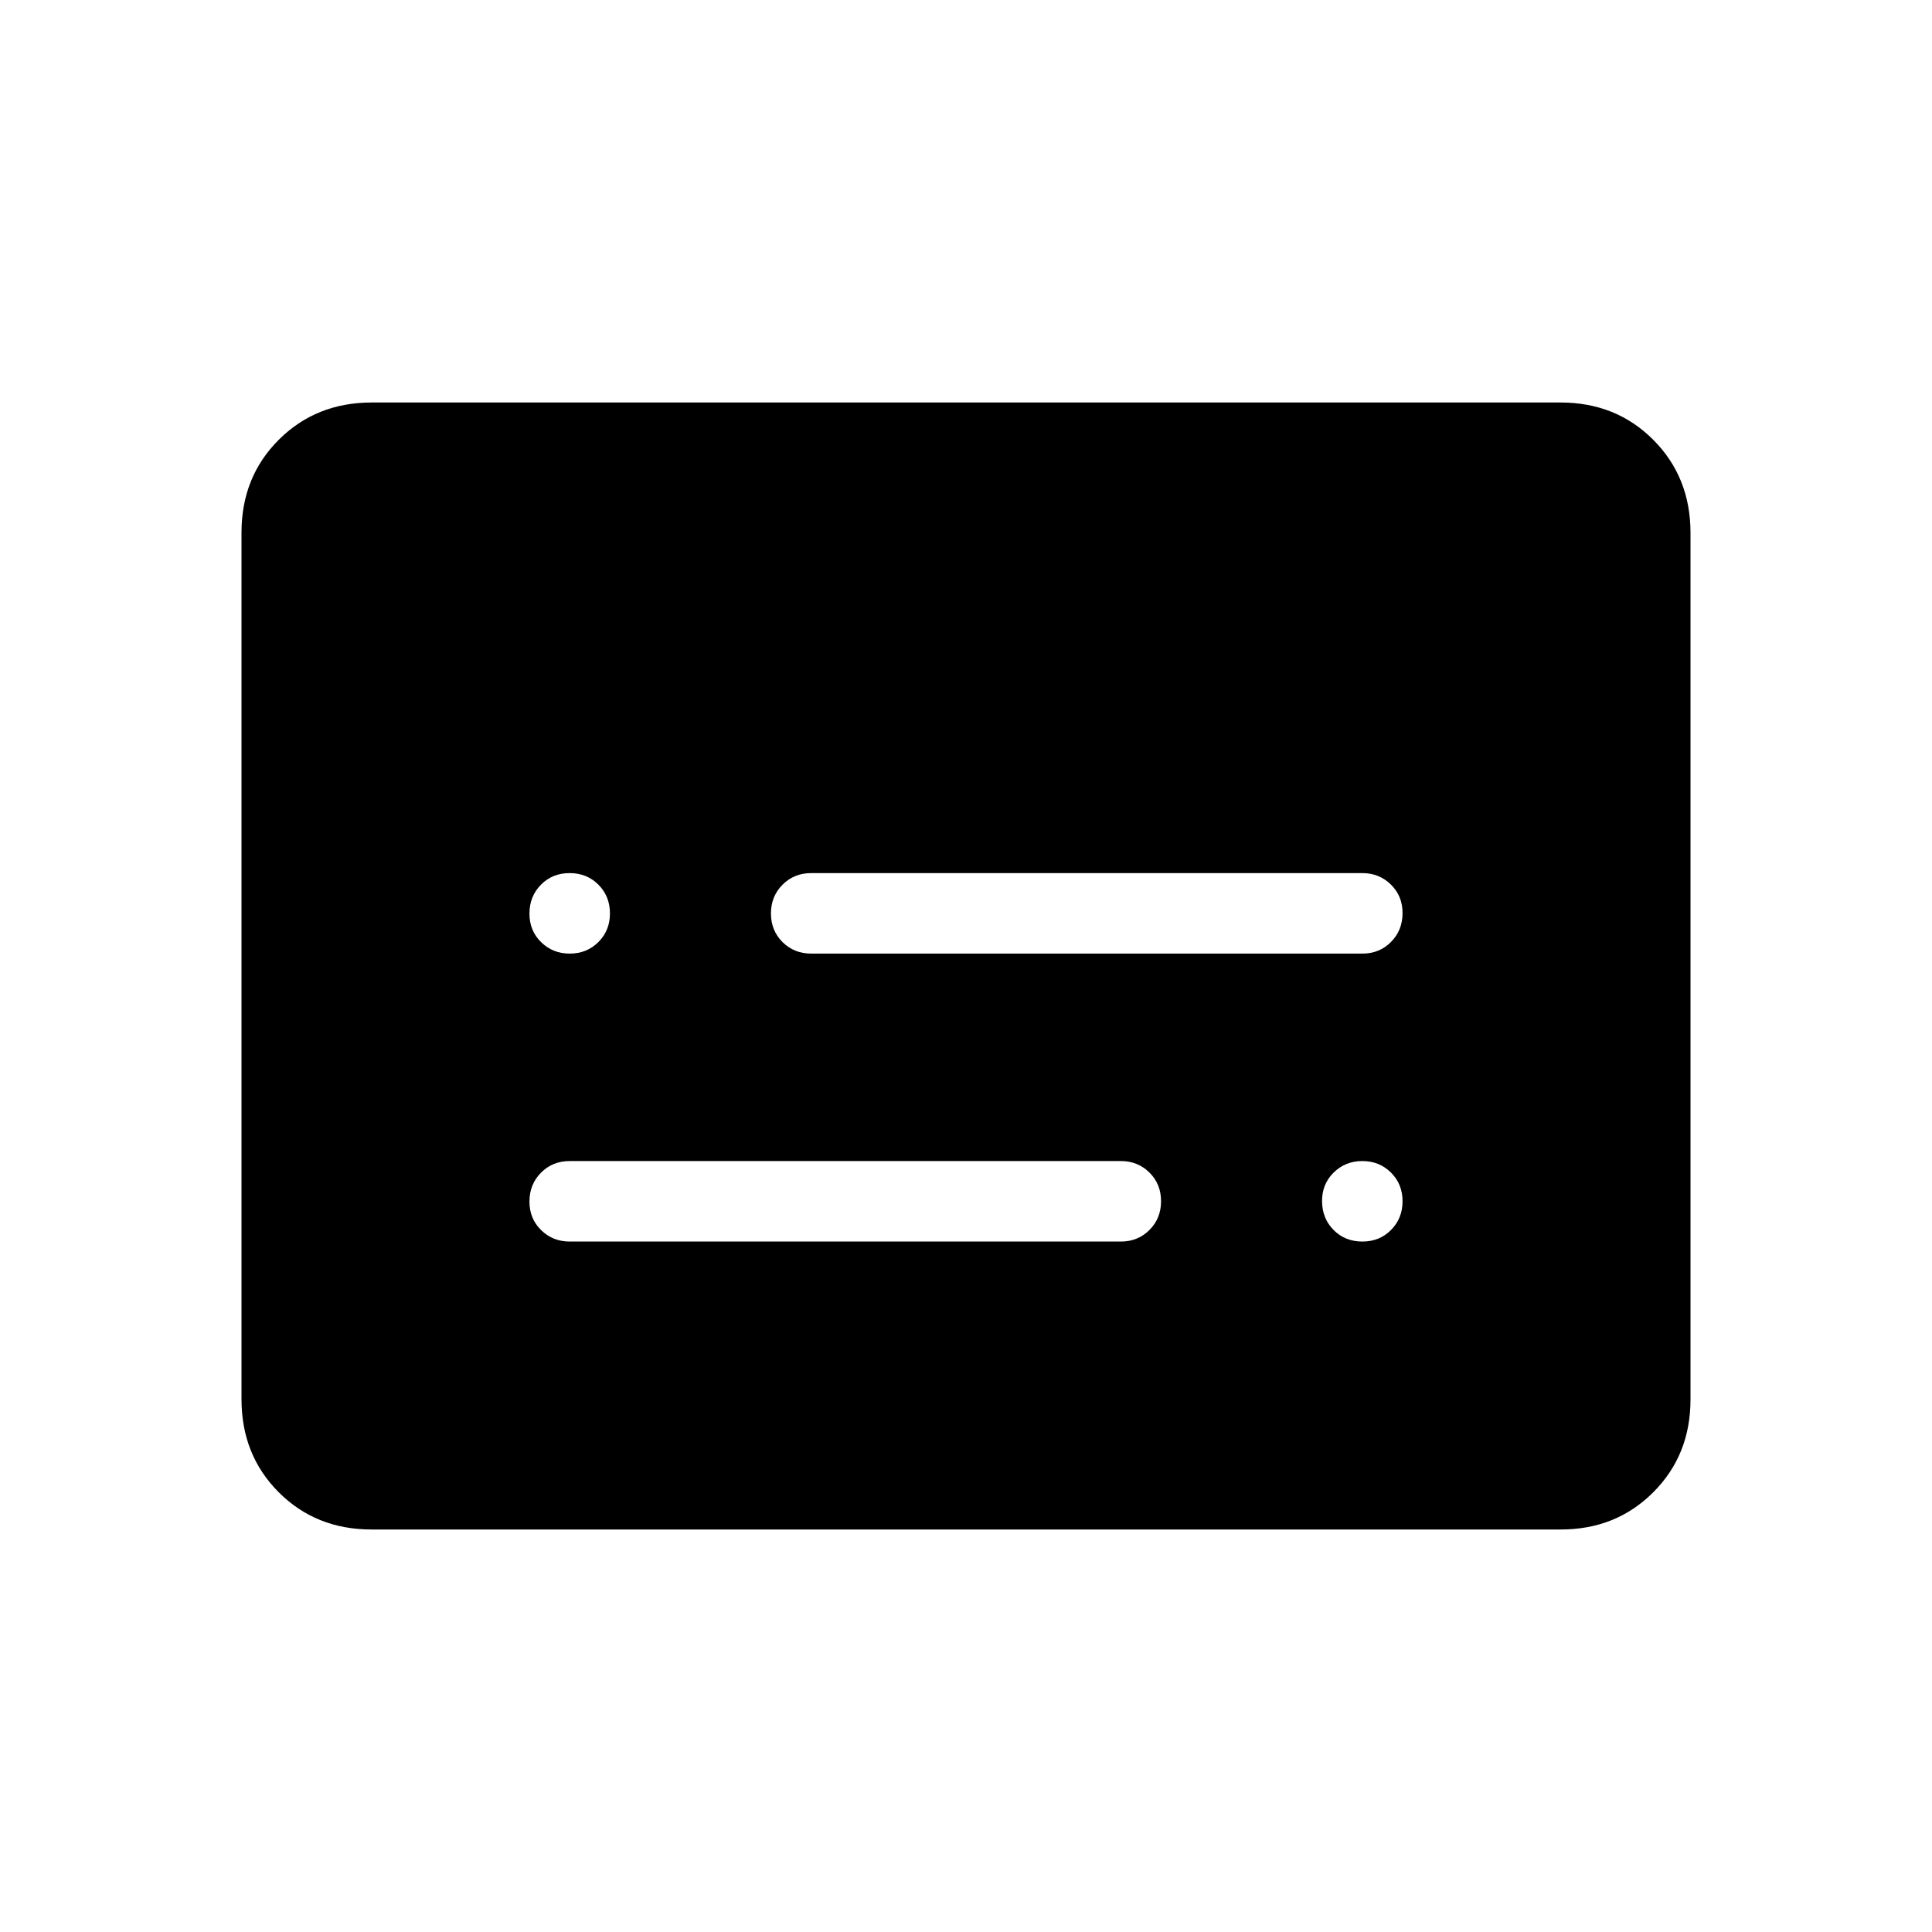 <svg xmlns="http://www.w3.org/2000/svg" width="3em" height="3em" viewBox="0 0 24 24"><path fill="currentColor" d="M4.616 19q-.691 0-1.153-.462T3 17.384V6.616q0-.691.463-1.153T4.615 5h14.77q.69 0 1.152.463T21 6.616v10.769q0 .69-.463 1.153T19.385 19zm2.461-3.577h6.846q.213 0 .356-.144q.144-.144.144-.357t-.144-.356t-.356-.143H7.077q-.213 0-.356.144t-.144.357t.144.356t.356.143m3-3.577h6.846q.213 0 .356-.144t.144-.357t-.144-.356t-.356-.143h-6.846q-.213 0-.356.144q-.144.144-.144.357t.144.356t.356.143m-3 0q.213 0 .357-.144t.143-.357t-.144-.356t-.357-.143t-.356.144t-.143.357t.144.356t.356.143m9.847 3.577q.213 0 .356-.144t.143-.357t-.144-.356t-.356-.143t-.357.144t-.143.357t.144.356t.357.143"/></svg>